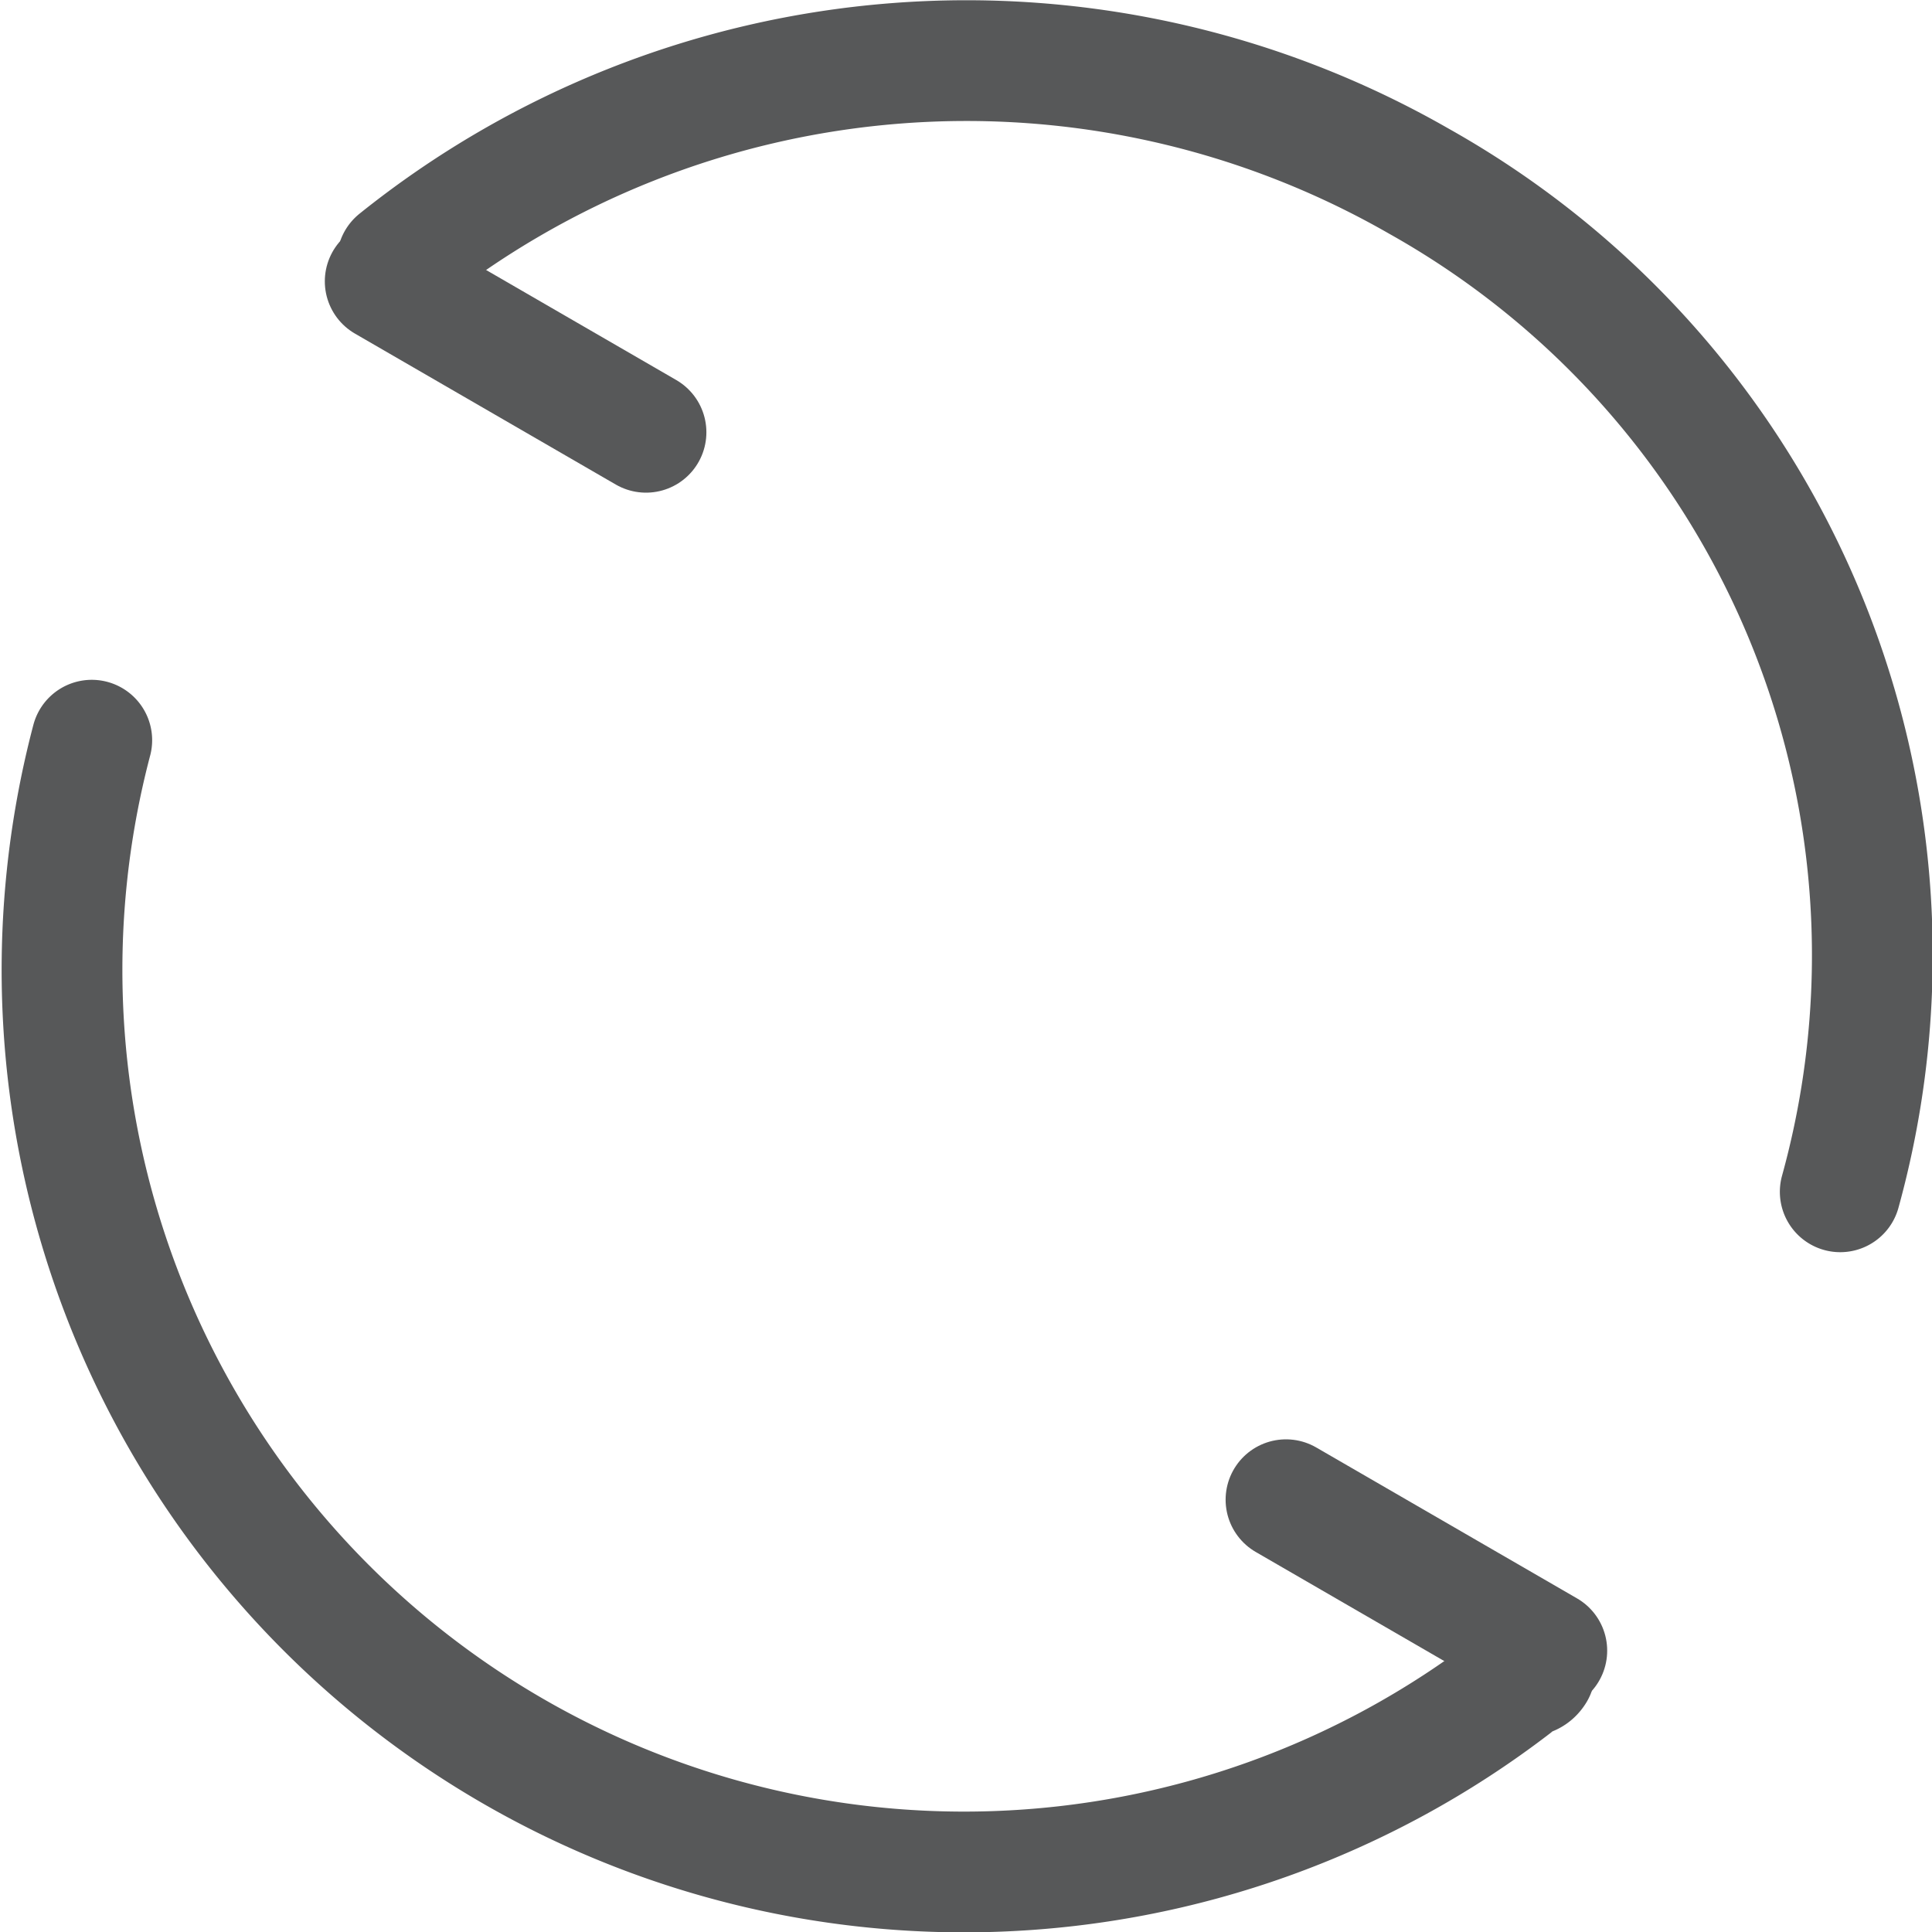 <svg id="图层_1" data-name="图层 1" xmlns="http://www.w3.org/2000/svg" viewBox="0 0 16 16"><defs><style>.cls-1{opacity:0.75;}.cls-2,.cls-3{fill:none;stroke:#1f2022;stroke-linecap:round;}.cls-2{stroke-linejoin:round;}.cls-3{stroke-miterlimit:10;}</style></defs><title>画板 8</title><g id="_8" data-name="8" class="cls-1"><path class="cls-2" d="M12.71,13.84c-.05.08-.13,0-.18.12A7.47,7.47,0,0,1,.76,6.13"/><path class="cls-2" d="M3.29,2.16a7.53,7.53,0,0,1,8.46-.66,7.35,7.35,0,0,1,3.49,8.37"/><line class="cls-3" x1="12.81" y1="13.67" x2="10.65" y2="12.42"/><line class="cls-3" x1="5.35" y1="3.58" x2="3.19" y2="2.33"/></g></svg>